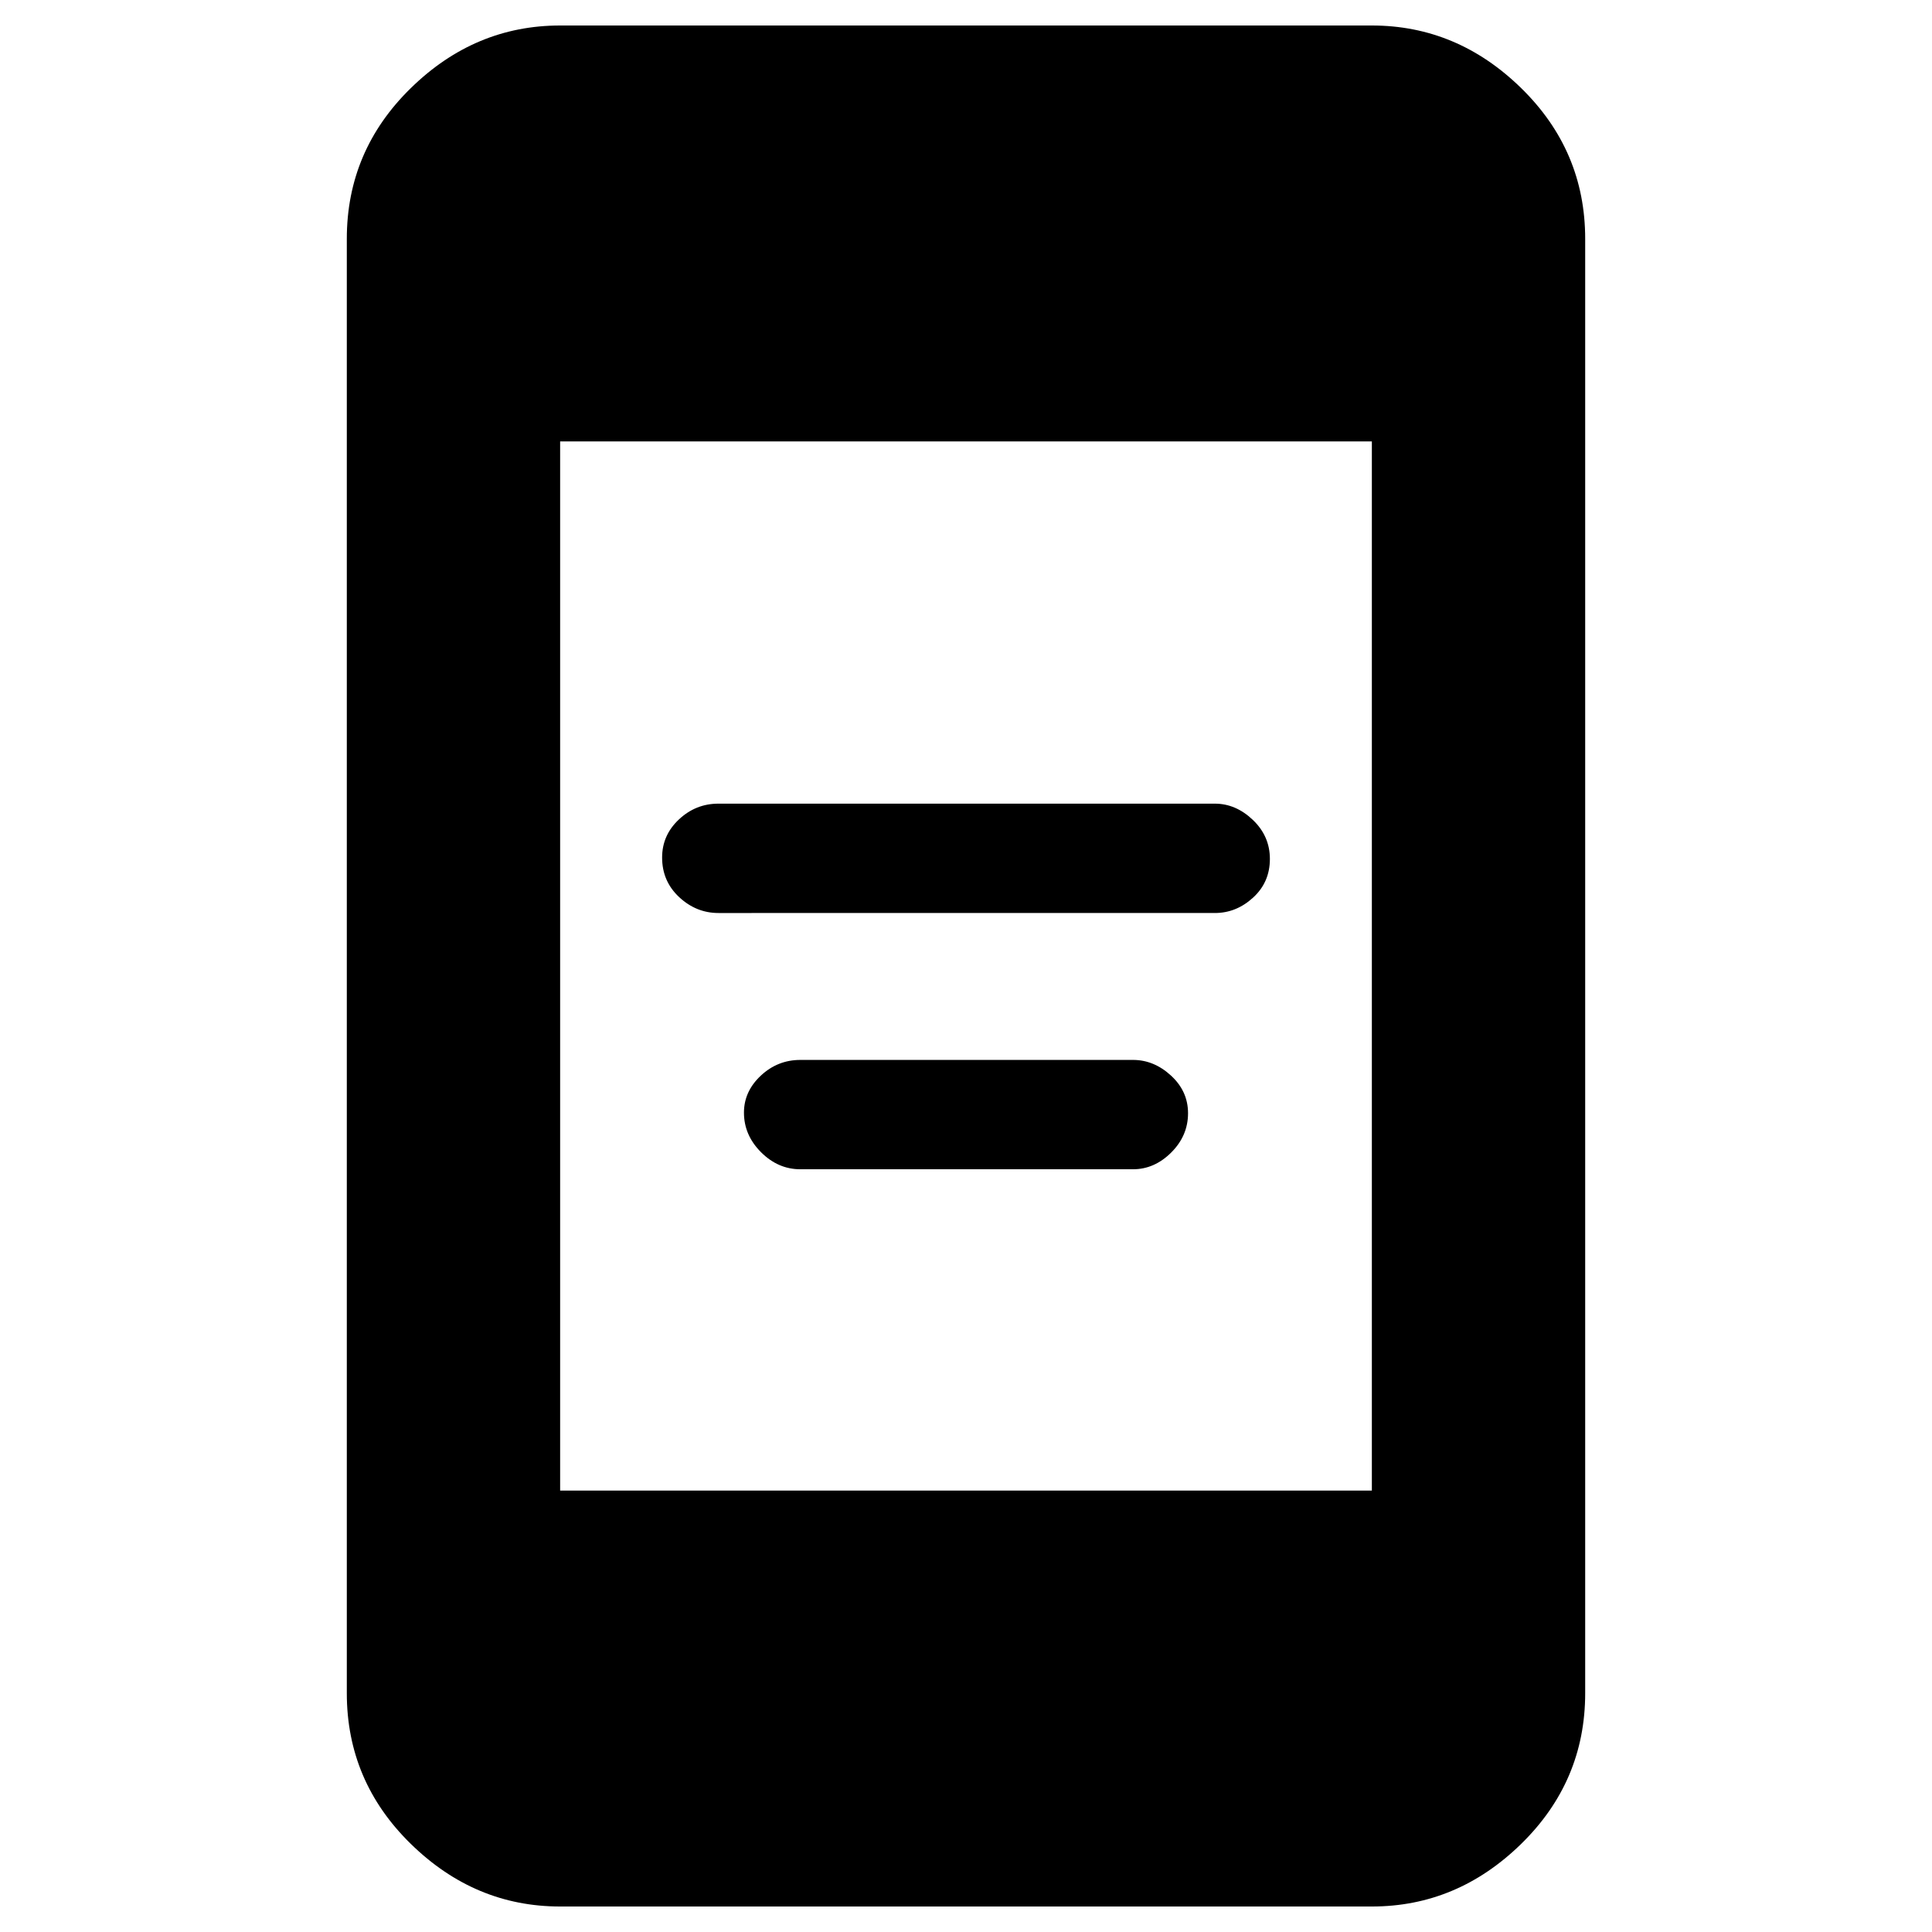 <svg xmlns="http://www.w3.org/2000/svg" height="40" viewBox="0 -960 960 960" width="40"><path d="M397.67-379q-11.06 0-19.53-8.48t-8.47-19.67q0-10.52 8.35-18.35 8.36-7.83 19.65-7.83H563q10.39 0 18.86 7.78 8.47 7.78 8.47 18.7 0 11.18-8.35 19.52Q573.62-379 563-379H397.67ZM357-506.33q-11.06 0-19.53-7.9T329-533.9q0-11.1 8.36-18.93 8.35-7.84 19.64-7.84h246.67q10.39 0 18.86 8.07 8.47 8.06 8.47 19.41 0 11.59-8.36 19.22-8.35 7.64-18.97 7.64H357ZM278.33-12.67q-42.39 0-74.19-31.1-31.81-31.11-31.81-74.9v-722.66q0-43.8 31.81-74.9 31.8-31.1 74.19-31.1h403.34q42.39 0 74.19 31.1 31.81 31.1 31.81 74.9v722.66q0 43.79-31.81 74.9-31.8 31.1-74.19 31.1H278.33Zm0-206.66h403.34v-521.34H278.33v521.34Z"/></svg>